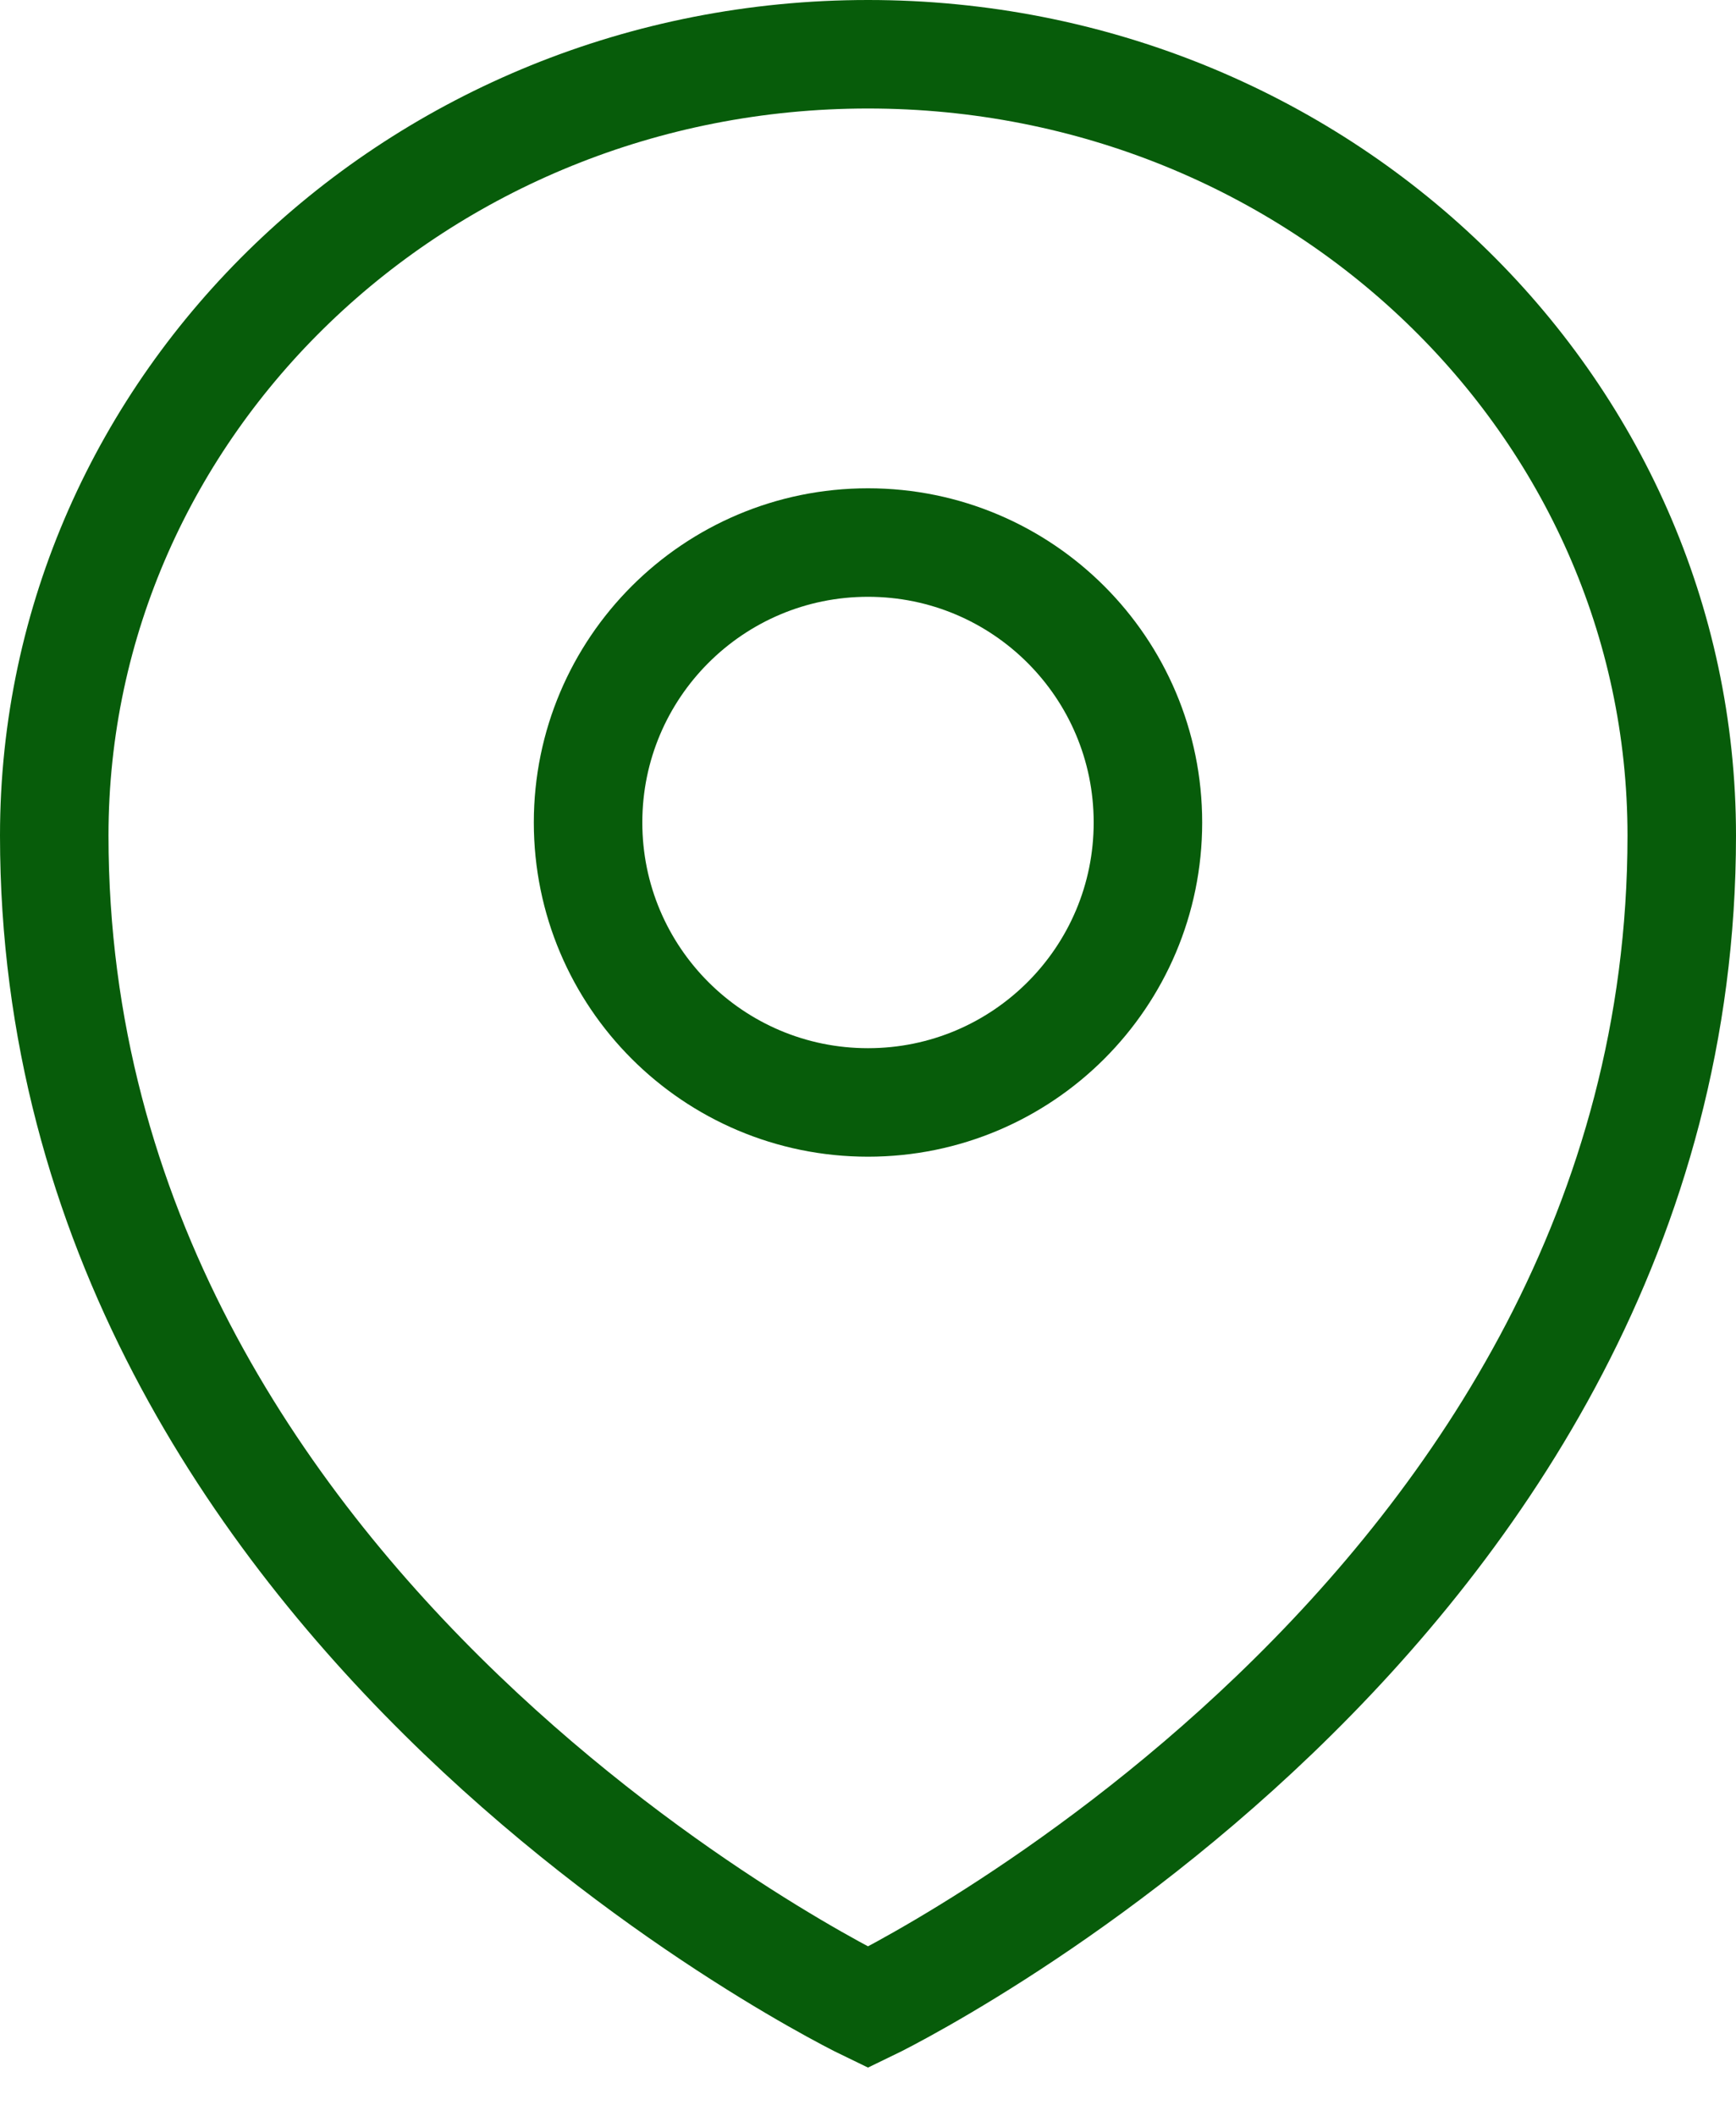 <svg width="32" height="39" viewBox="0 0 32 39" fill="none" xmlns="http://www.w3.org/2000/svg">
<path d="M1 15.4C1 29.8 16 37 16 37C16 37 31 29.8 31 15.4C31 7.45 24.288 1 16 1C7.713 1 1 7.45 1 15.4Z" stroke="#075C0A" stroke-width="2"/>
<path d="M16 20.32C18.85 20.32 21.16 18.01 21.16 15.16C21.16 12.31 18.85 10 16 10C13.15 10 10.84 12.31 10.84 15.16C10.84 18.01 13.15 20.32 16 20.32Z" stroke="#075C0A" stroke-width="2"/>
</svg>
